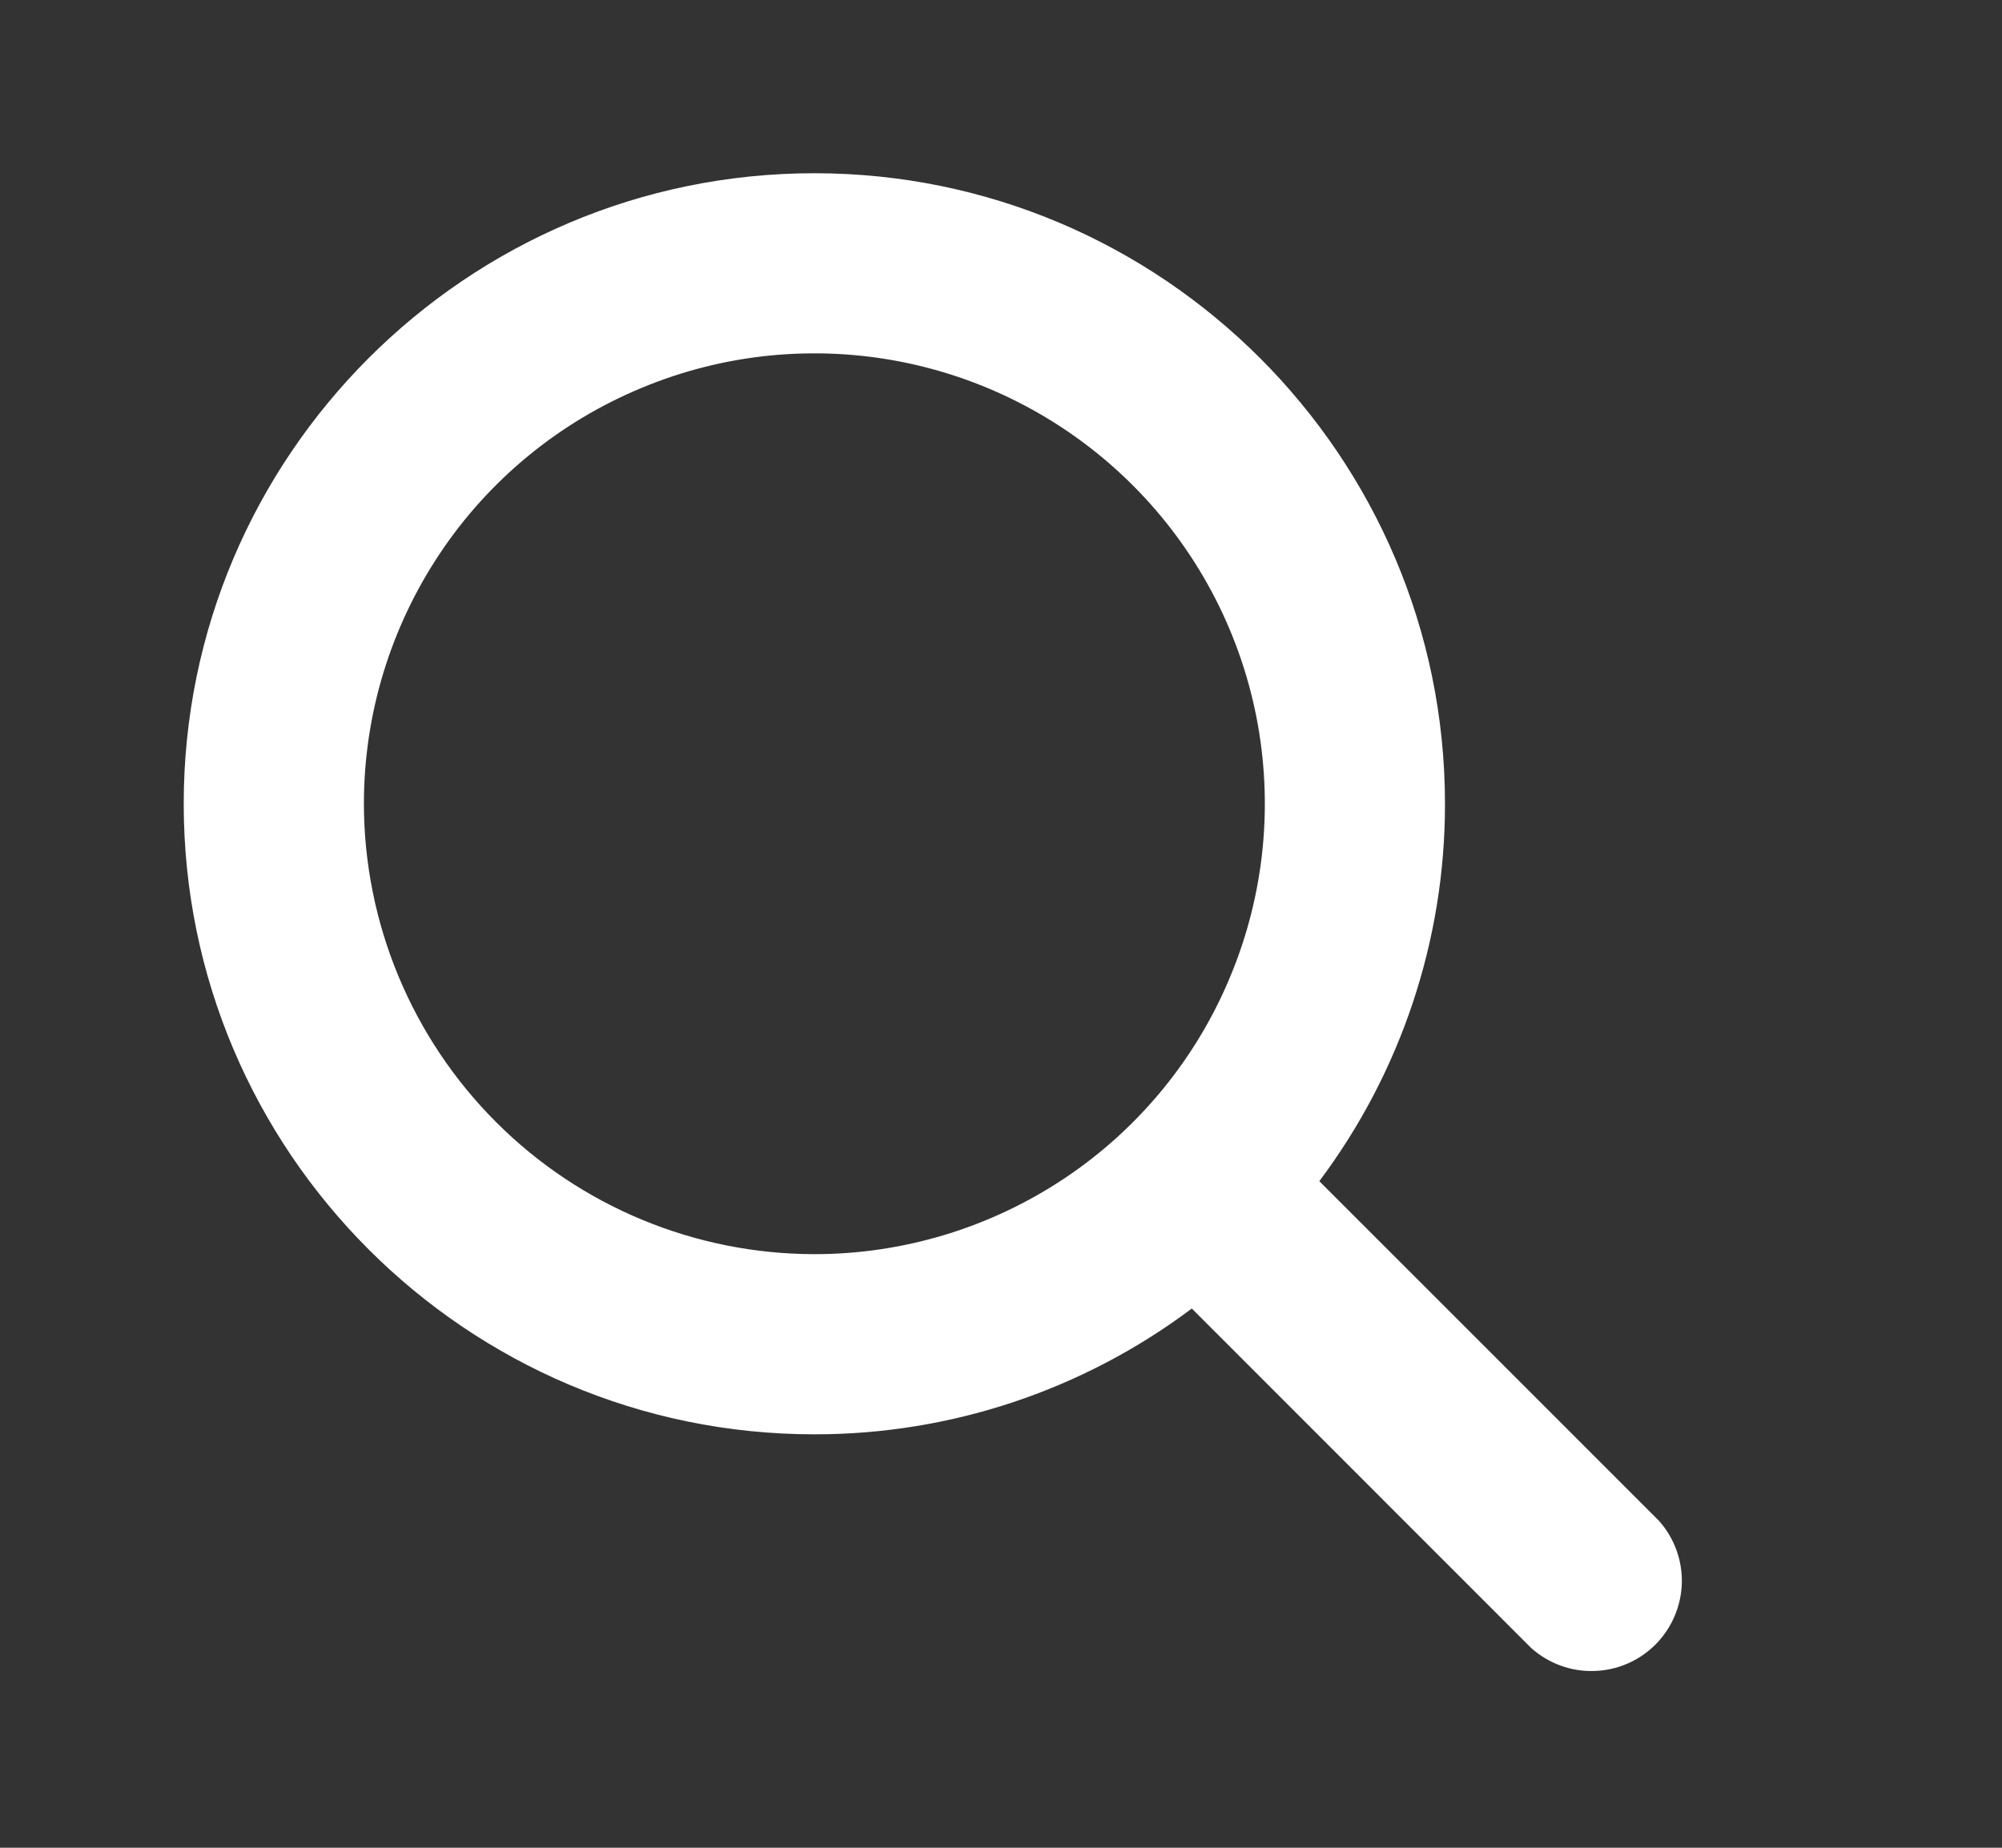 <svg width="13" height="12" viewBox="0 0 13 12" fill="none" xmlns="http://www.w3.org/2000/svg">
<rect x="0" y="0" width="13" height="12" fill="#333333" stroke="none"/>
<path d="M10.772 9.876L8.567 7.671C9.097 6.964 9.384 6.104 9.383 5.22C9.383 2.962 7.546 1.125 5.288 1.125C3.03 1.125 1.193 2.962 1.193 5.22C1.193 7.478 3.03 9.315 5.288 9.315C6.172 9.316 7.032 9.029 7.739 8.498L9.944 10.704C10.056 10.803 10.202 10.857 10.351 10.852C10.501 10.848 10.643 10.787 10.749 10.681C10.855 10.575 10.916 10.433 10.921 10.283C10.925 10.133 10.872 9.988 10.772 9.876ZM2.363 5.22C2.363 4.641 2.535 4.076 2.856 3.595C3.177 3.114 3.634 2.739 4.169 2.518C4.703 2.296 5.291 2.238 5.859 2.351C6.426 2.464 6.947 2.743 7.356 3.152C7.765 3.561 8.044 4.082 8.157 4.649C8.27 5.217 8.212 5.805 7.99 6.339C7.769 6.874 7.394 7.331 6.913 7.652C6.432 7.973 5.867 8.145 5.288 8.145C4.513 8.144 3.769 7.836 3.221 7.287C2.673 6.739 2.364 5.995 2.363 5.22Z" fill="white"/>
</svg>
